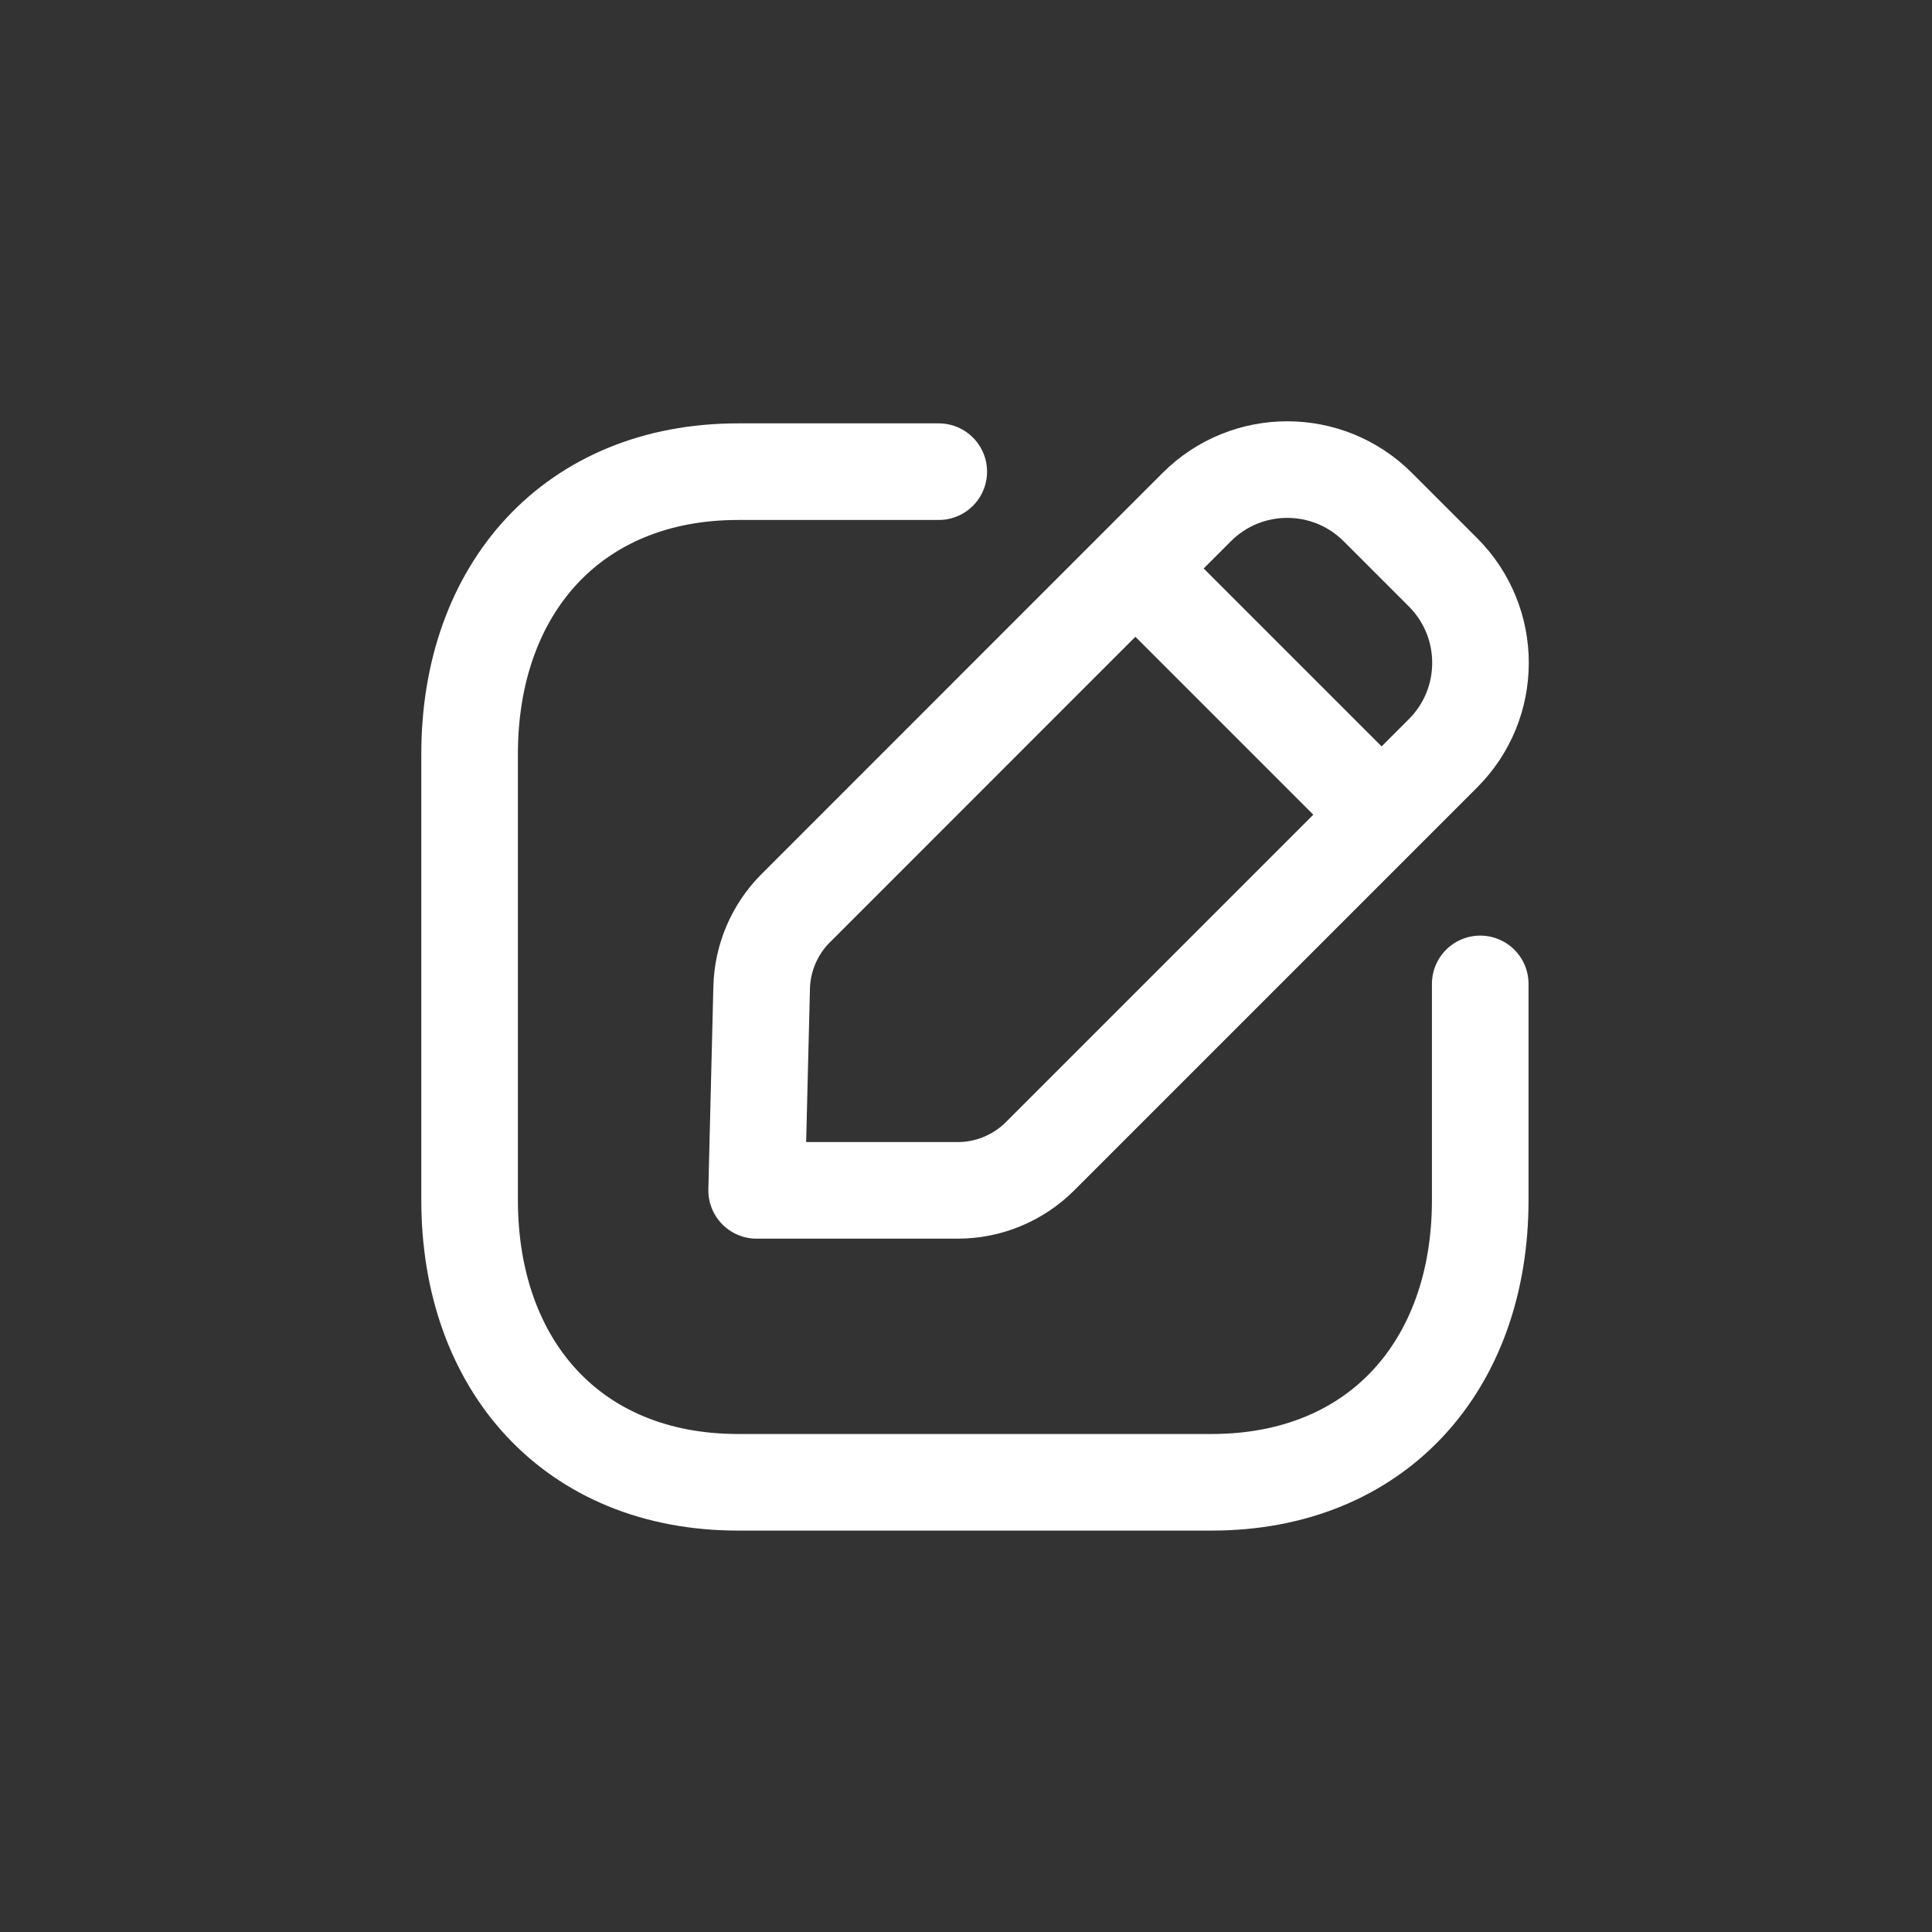 <svg width="30" height="30" viewBox="0 0 30 30" fill="none" xmlns="http://www.w3.org/2000/svg">
<rect x="0" y="0" width="30" height="30" fill="#333333" stroke="none"/>
<path d="M14.577 7.324H11.461C8.899 7.324 7.292 9.138 7.292 11.707V18.635C7.292 21.203 8.891 23.017 11.461 23.017H18.814C21.385 23.017 22.985 21.203 22.985 18.635V15.278" stroke="white" stroke-width="1.5" stroke-linecap="round" stroke-linejoin="round"/>
<path fill-rule="evenodd" clip-rule="evenodd" d="M12.357 14.101L18.584 7.873C19.36 7.098 20.617 7.098 21.393 7.873L22.407 8.887C23.183 9.663 23.183 10.922 22.407 11.697L16.15 17.954C15.811 18.293 15.351 18.484 14.871 18.484H11.749L11.827 15.334C11.839 14.871 12.028 14.429 12.357 14.101Z" stroke="white" stroke-width="1.5" stroke-linecap="round" stroke-linejoin="round"/>
<path d="M17.638 8.835L21.443 12.64" stroke="white" stroke-width="1.5" stroke-linecap="round" stroke-linejoin="round"/>
</svg>
